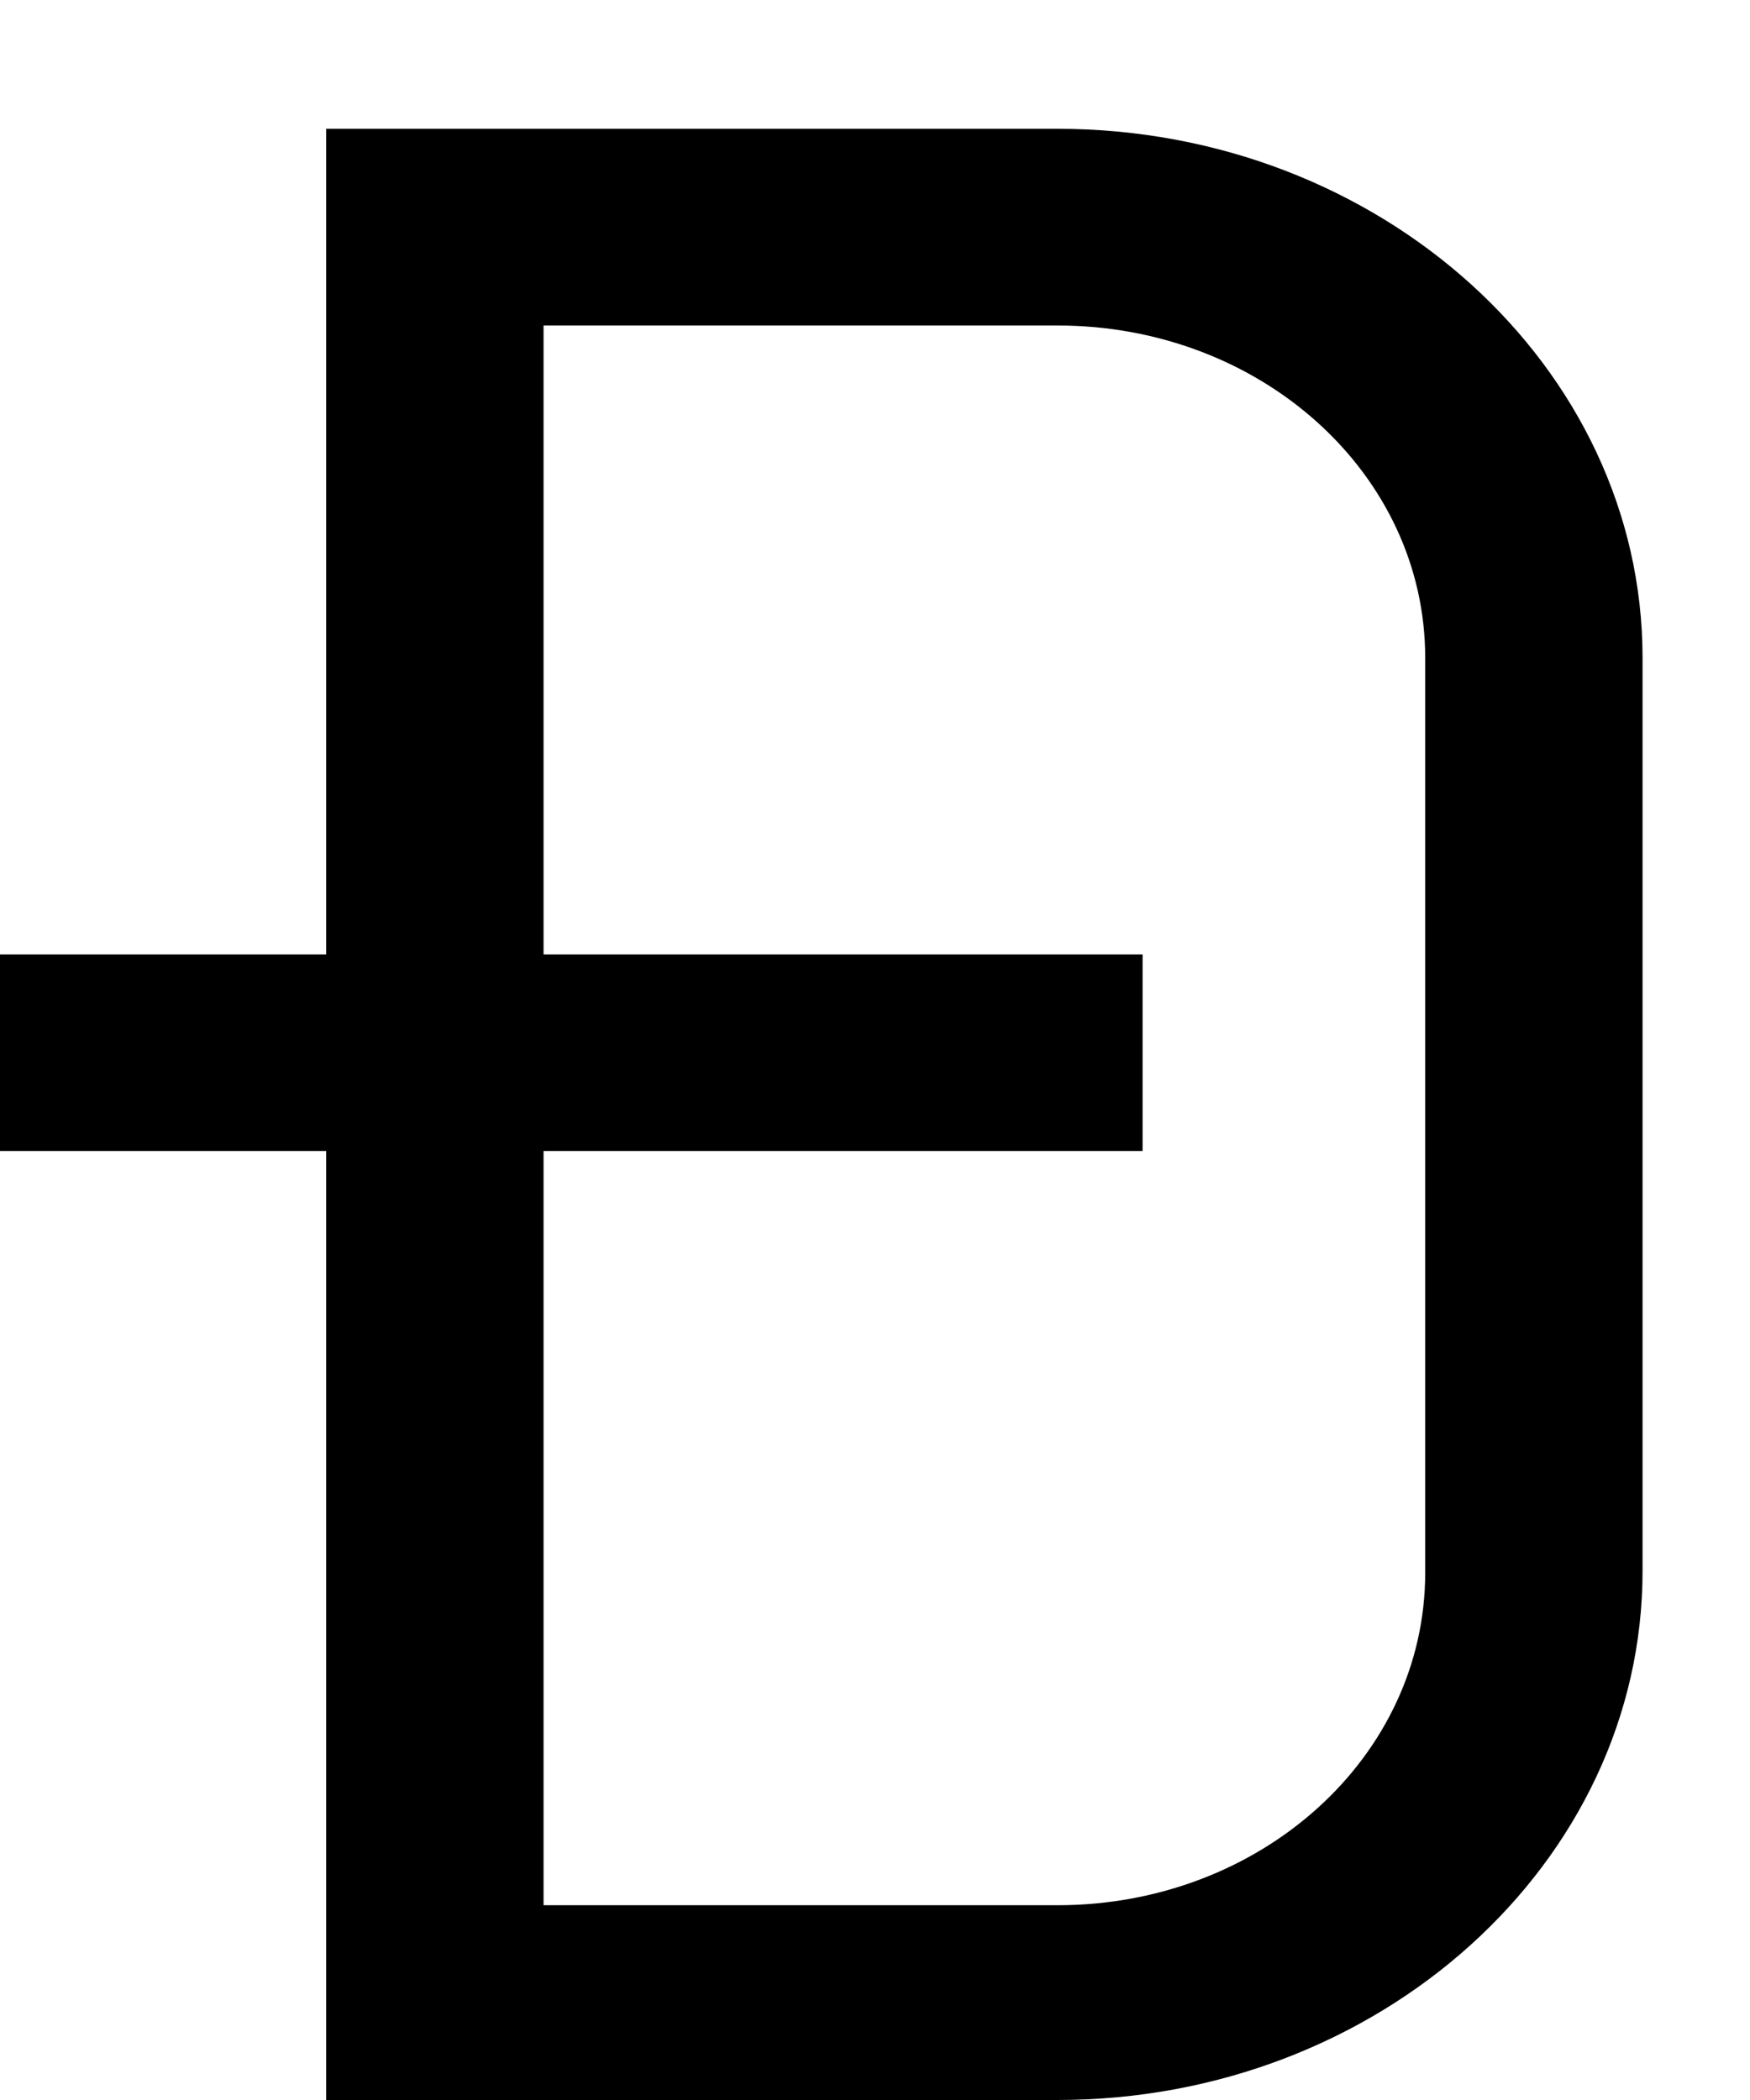 <svg width="10" height="12" viewBox="0 0 10 12" fill="none" xmlns="http://www.w3.org/2000/svg">
<path d="M6.043 0.736H1.864V5.454H0V6.577H1.864V12H6.043C7.884 12 9.386 10.642 9.386 8.977V3.759C9.386 2.095 7.884 0.736 6.043 0.736ZM8.144 8.987C8.144 10.039 7.206 10.887 6.043 10.887H3.106V6.577H6.529V5.454H3.106V1.86H6.043C7.206 1.86 8.144 2.707 8.144 3.759V8.987Z" fill="black"/>
</svg>
